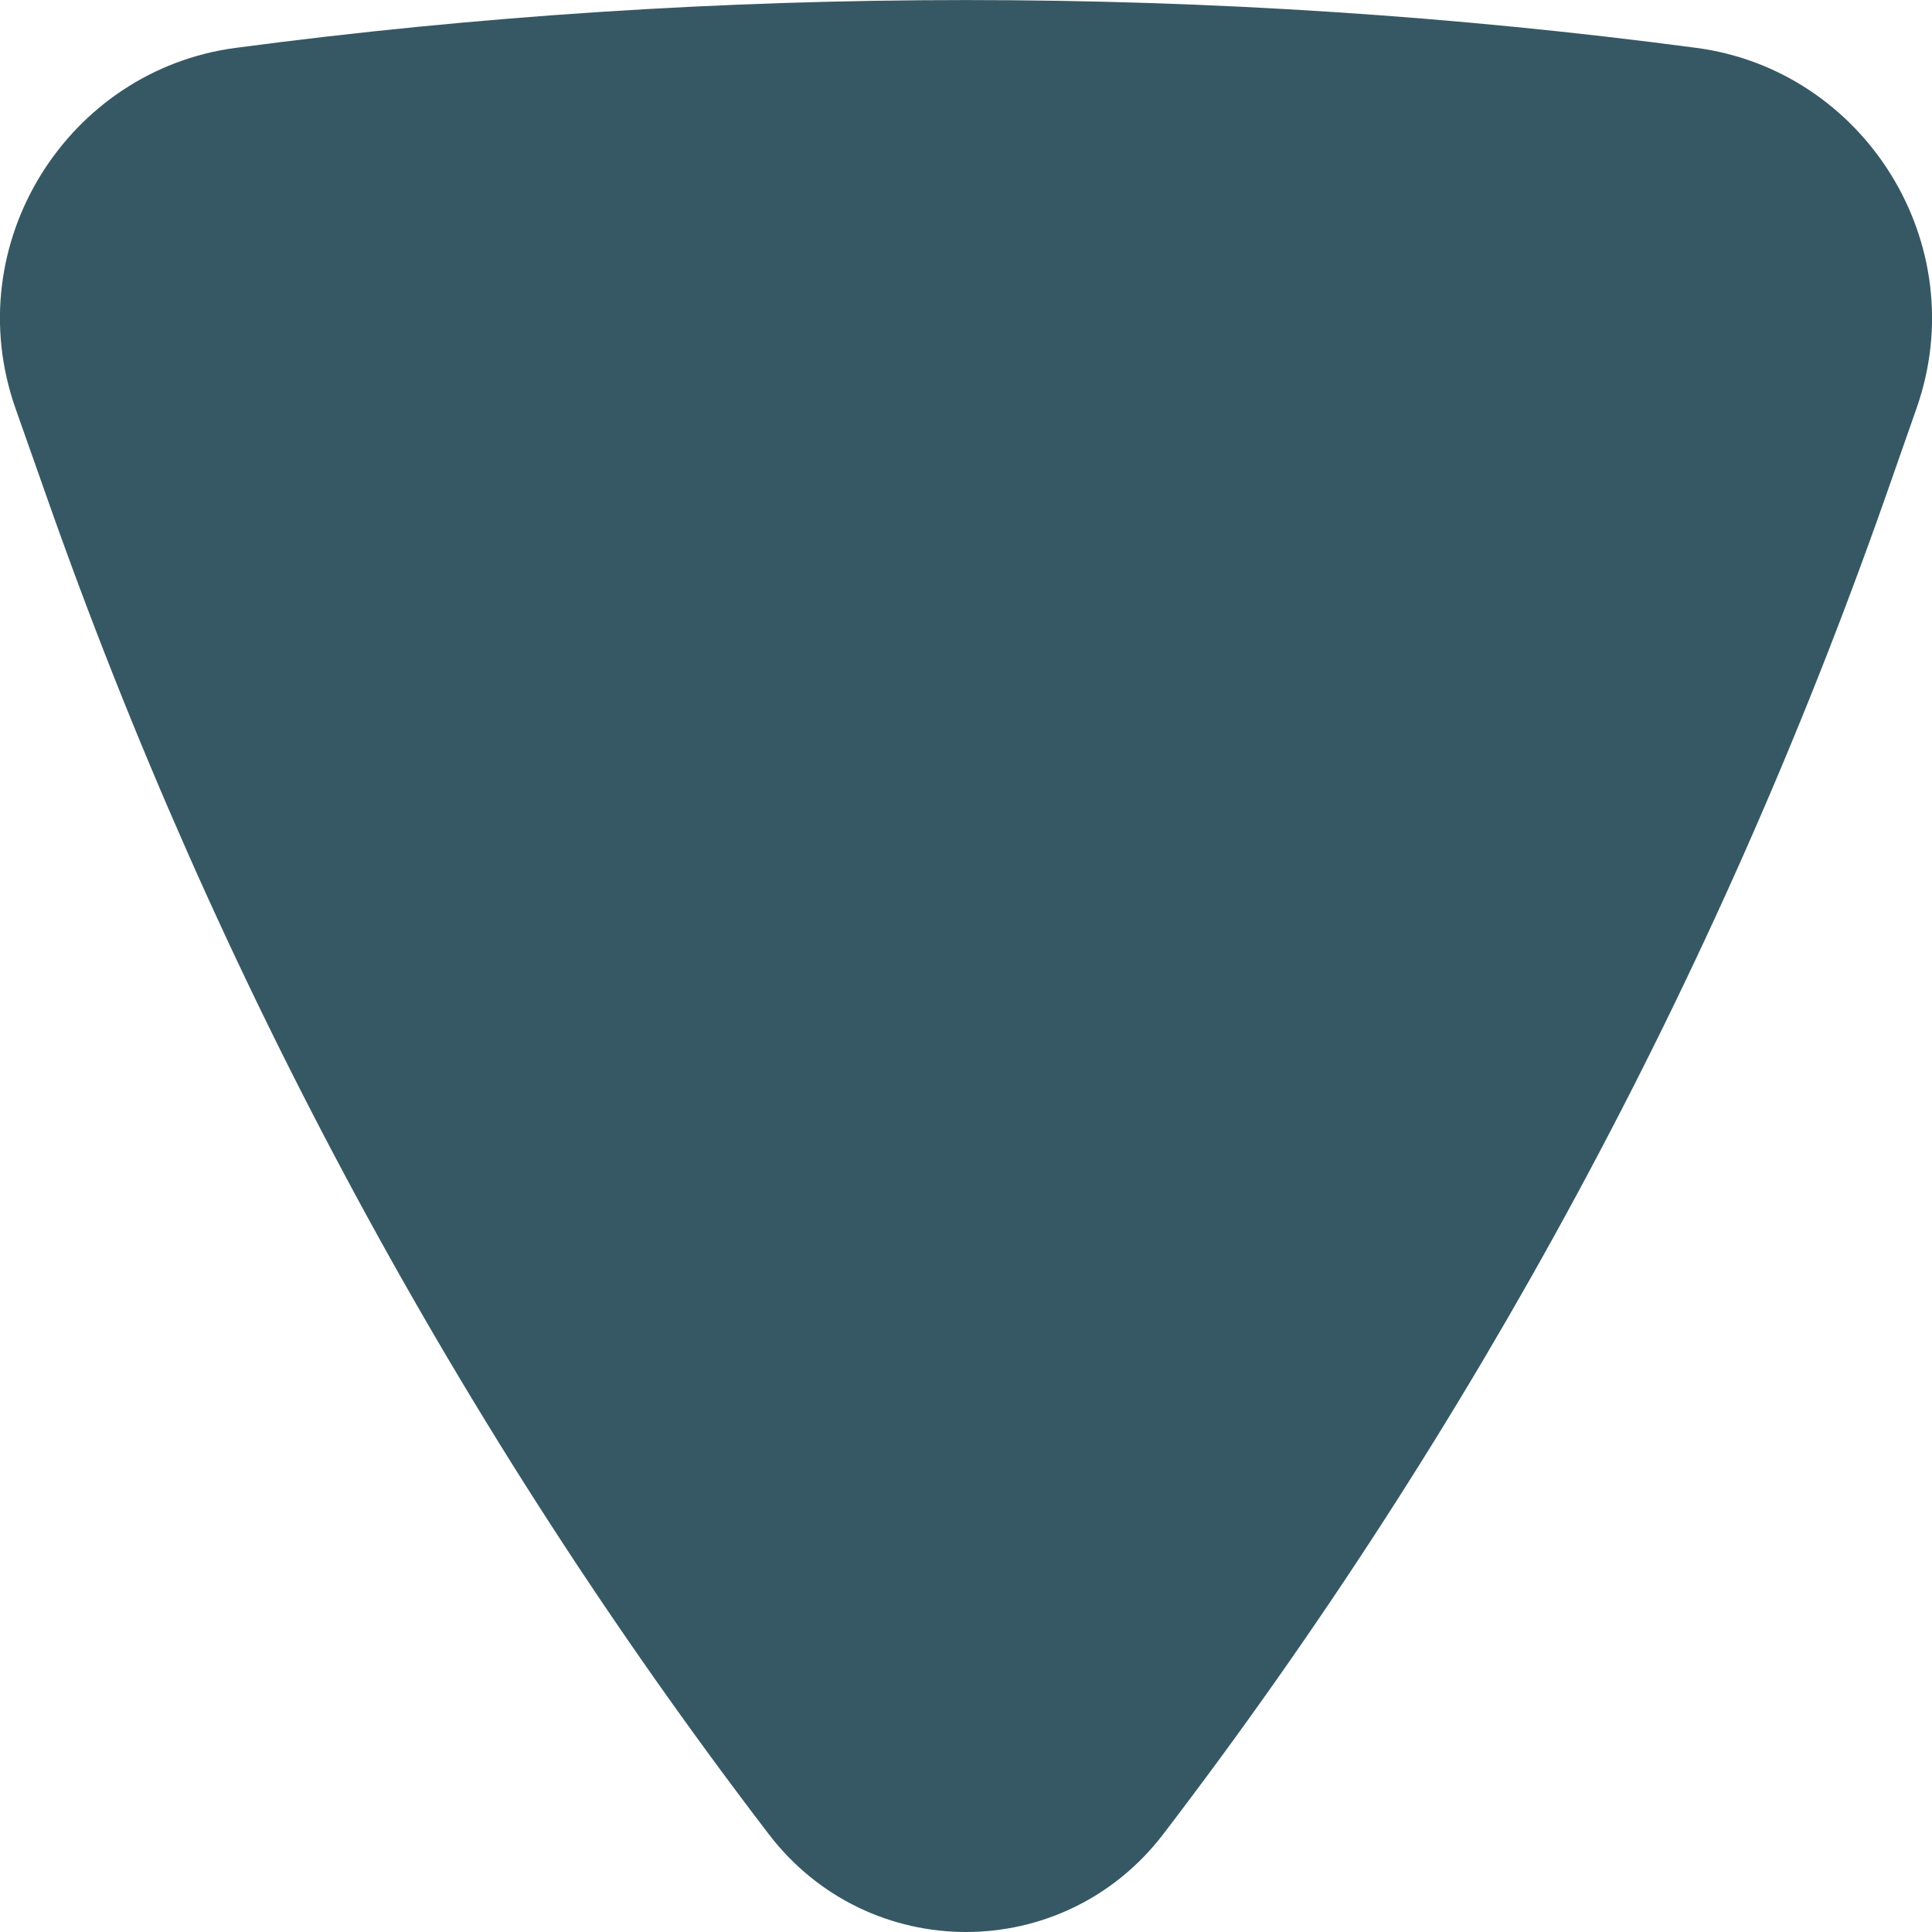 <svg width="9" height="9" viewBox="0 0 9 9" fill="none" xmlns="http://www.w3.org/2000/svg">
<path d="M5.419 8.544C4.954 9.152 4.046 9.152 3.581 8.544C2.14 6.66 1.005 4.557 0.217 2.313L0.072 1.902C-0.197 1.136 0.316 0.326 1.098 0.223C3.335 -0.074 5.665 -0.074 7.902 0.223C8.684 0.326 9.197 1.136 8.928 1.902L8.784 2.313C7.995 4.557 6.86 6.66 5.419 8.544Z" fill="#365864"/>
</svg>
